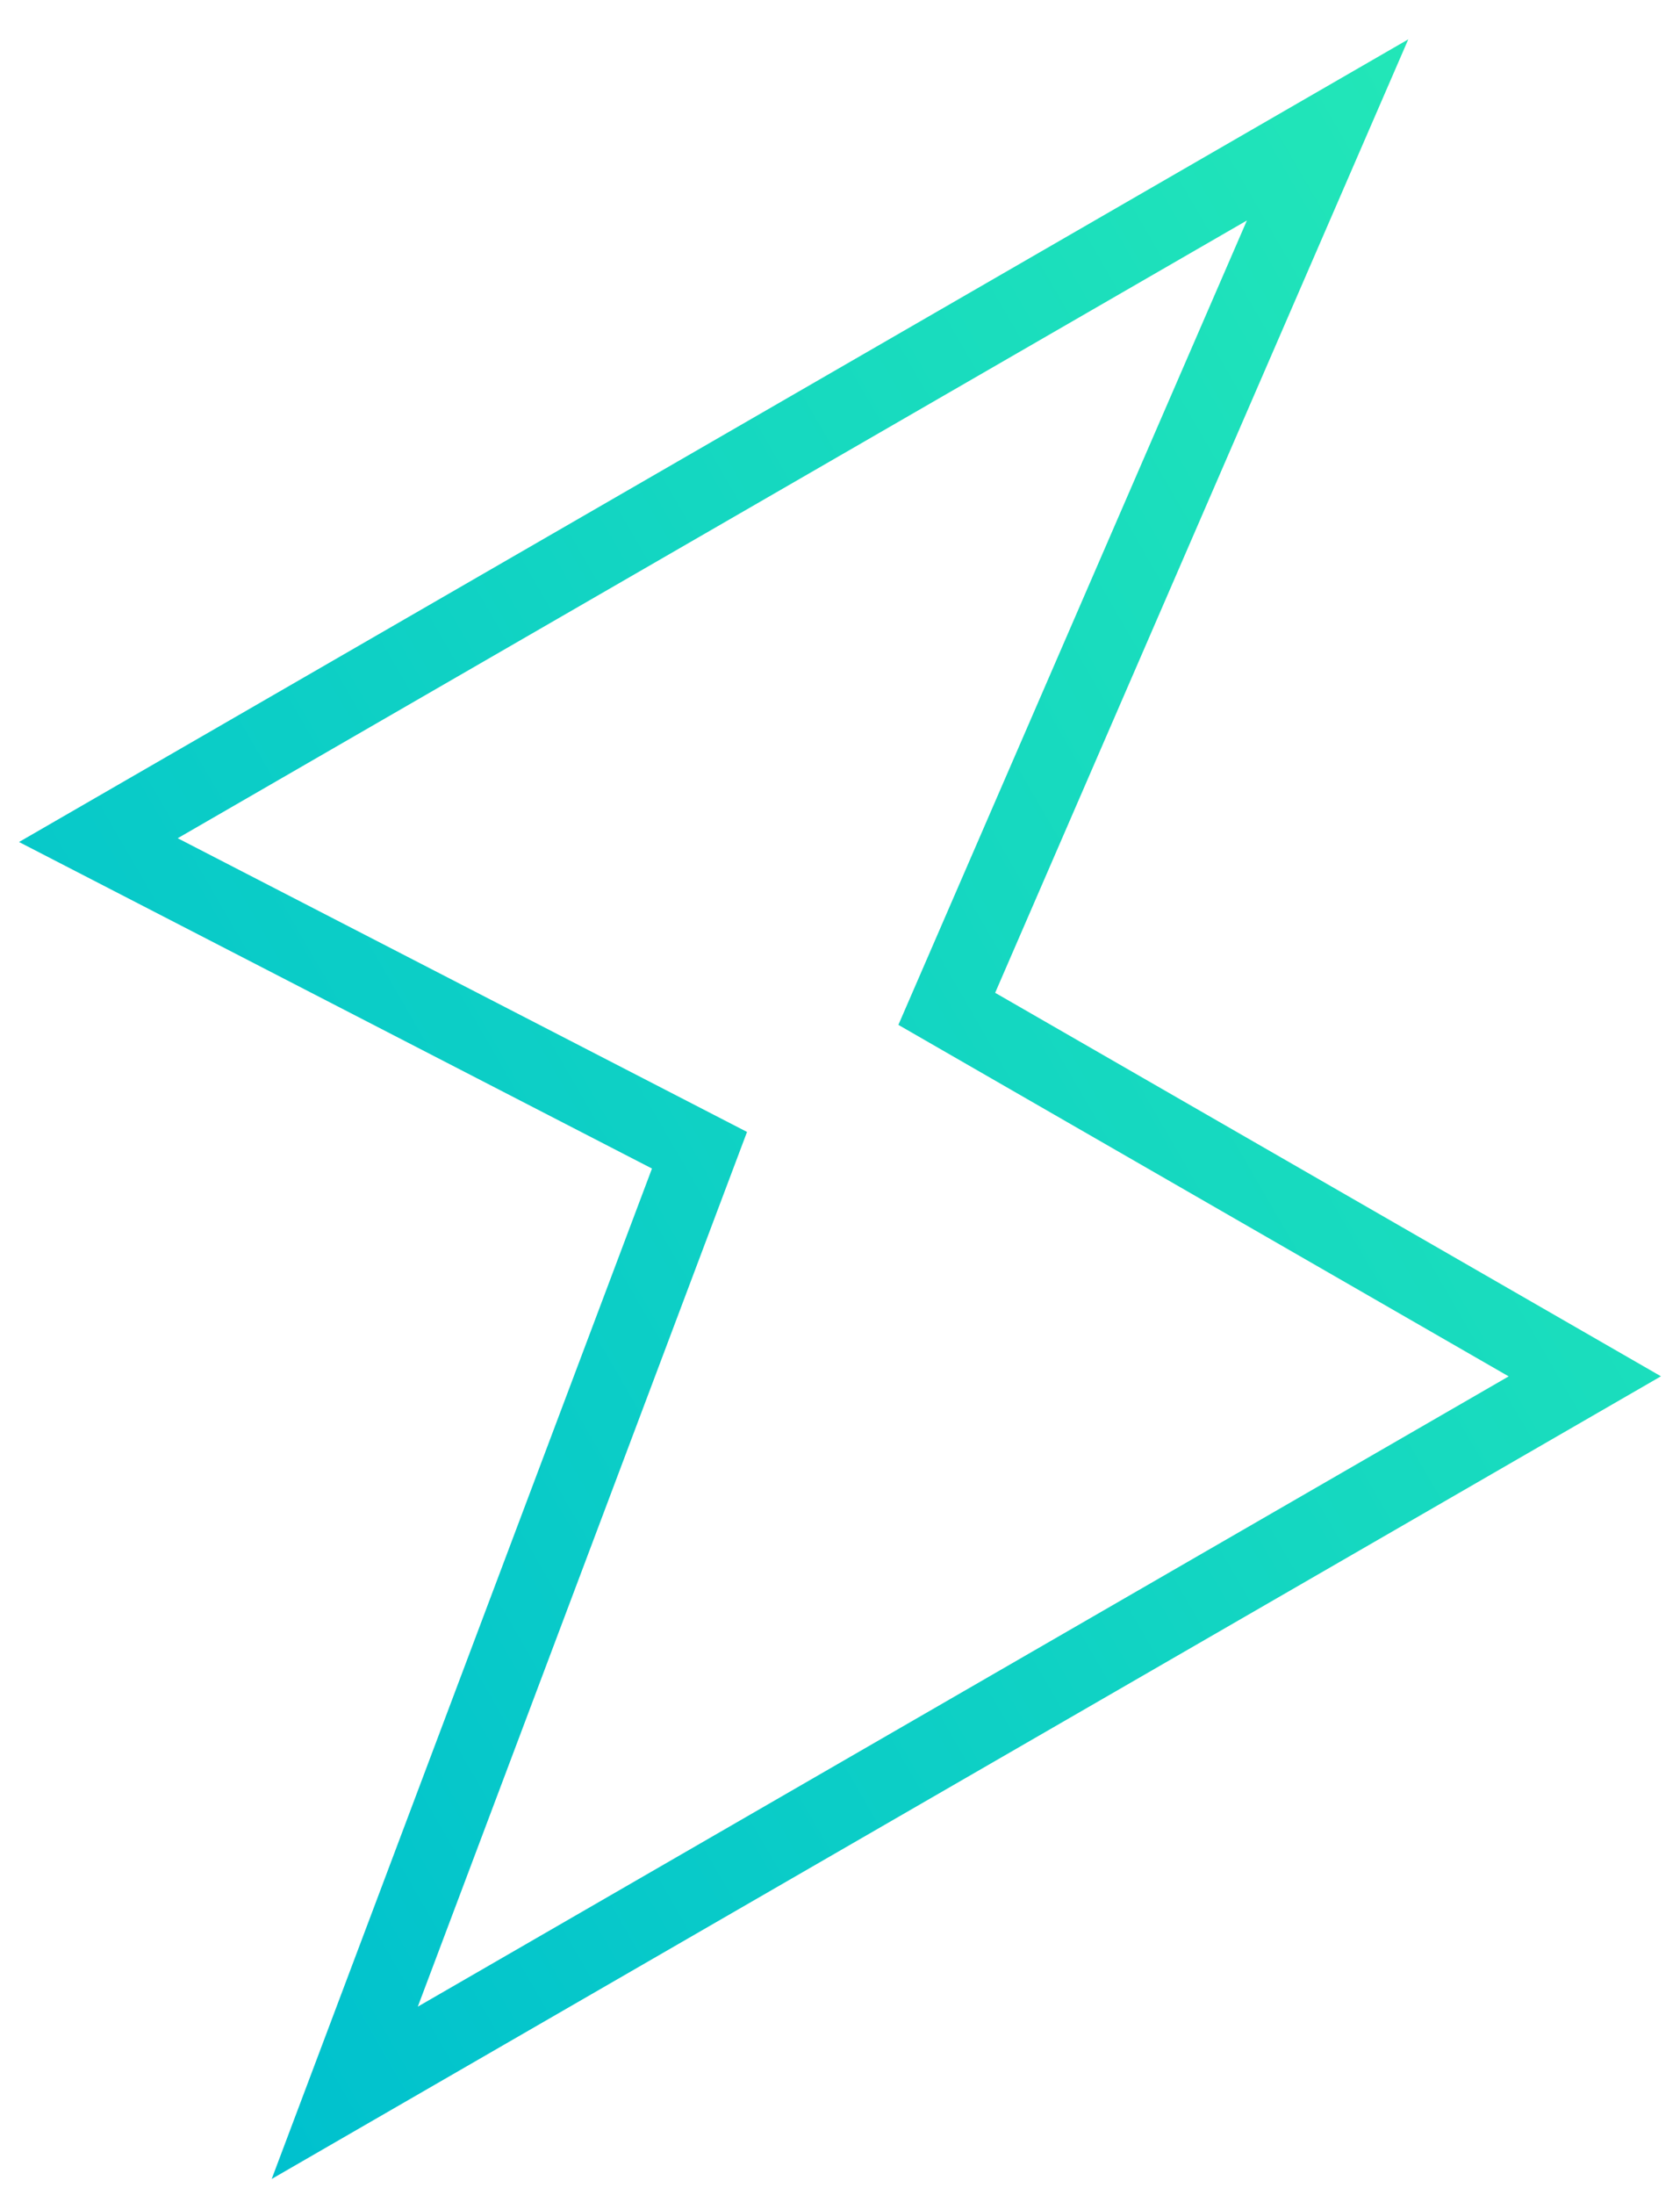 <svg xmlns="http://www.w3.org/2000/svg" width="36" height="47" viewBox="0 0 36 47"><defs><linearGradient id="a" x1="100%" x2="0%" y1="50%" y2="50%"><stop offset="0%" stop-color="#22E6B8"/><stop offset="100%" stop-color="#00C1CE"/></linearGradient></defs><path fill="url(#a)" d="M59.264 26h2.198l.106.32-1.766 1.31h-2.735L59.264 26zM38.03 39.177L22.556 51.87h26.992l-7.562-13.057 15.08-11.183H30.61l7.421 11.547zM27.625 26H62L44.125 39.255l8.25 14.245H18l17.875-14.663L27.625 26z" transform="rotate(-30 -.856 72.803)"/></svg>